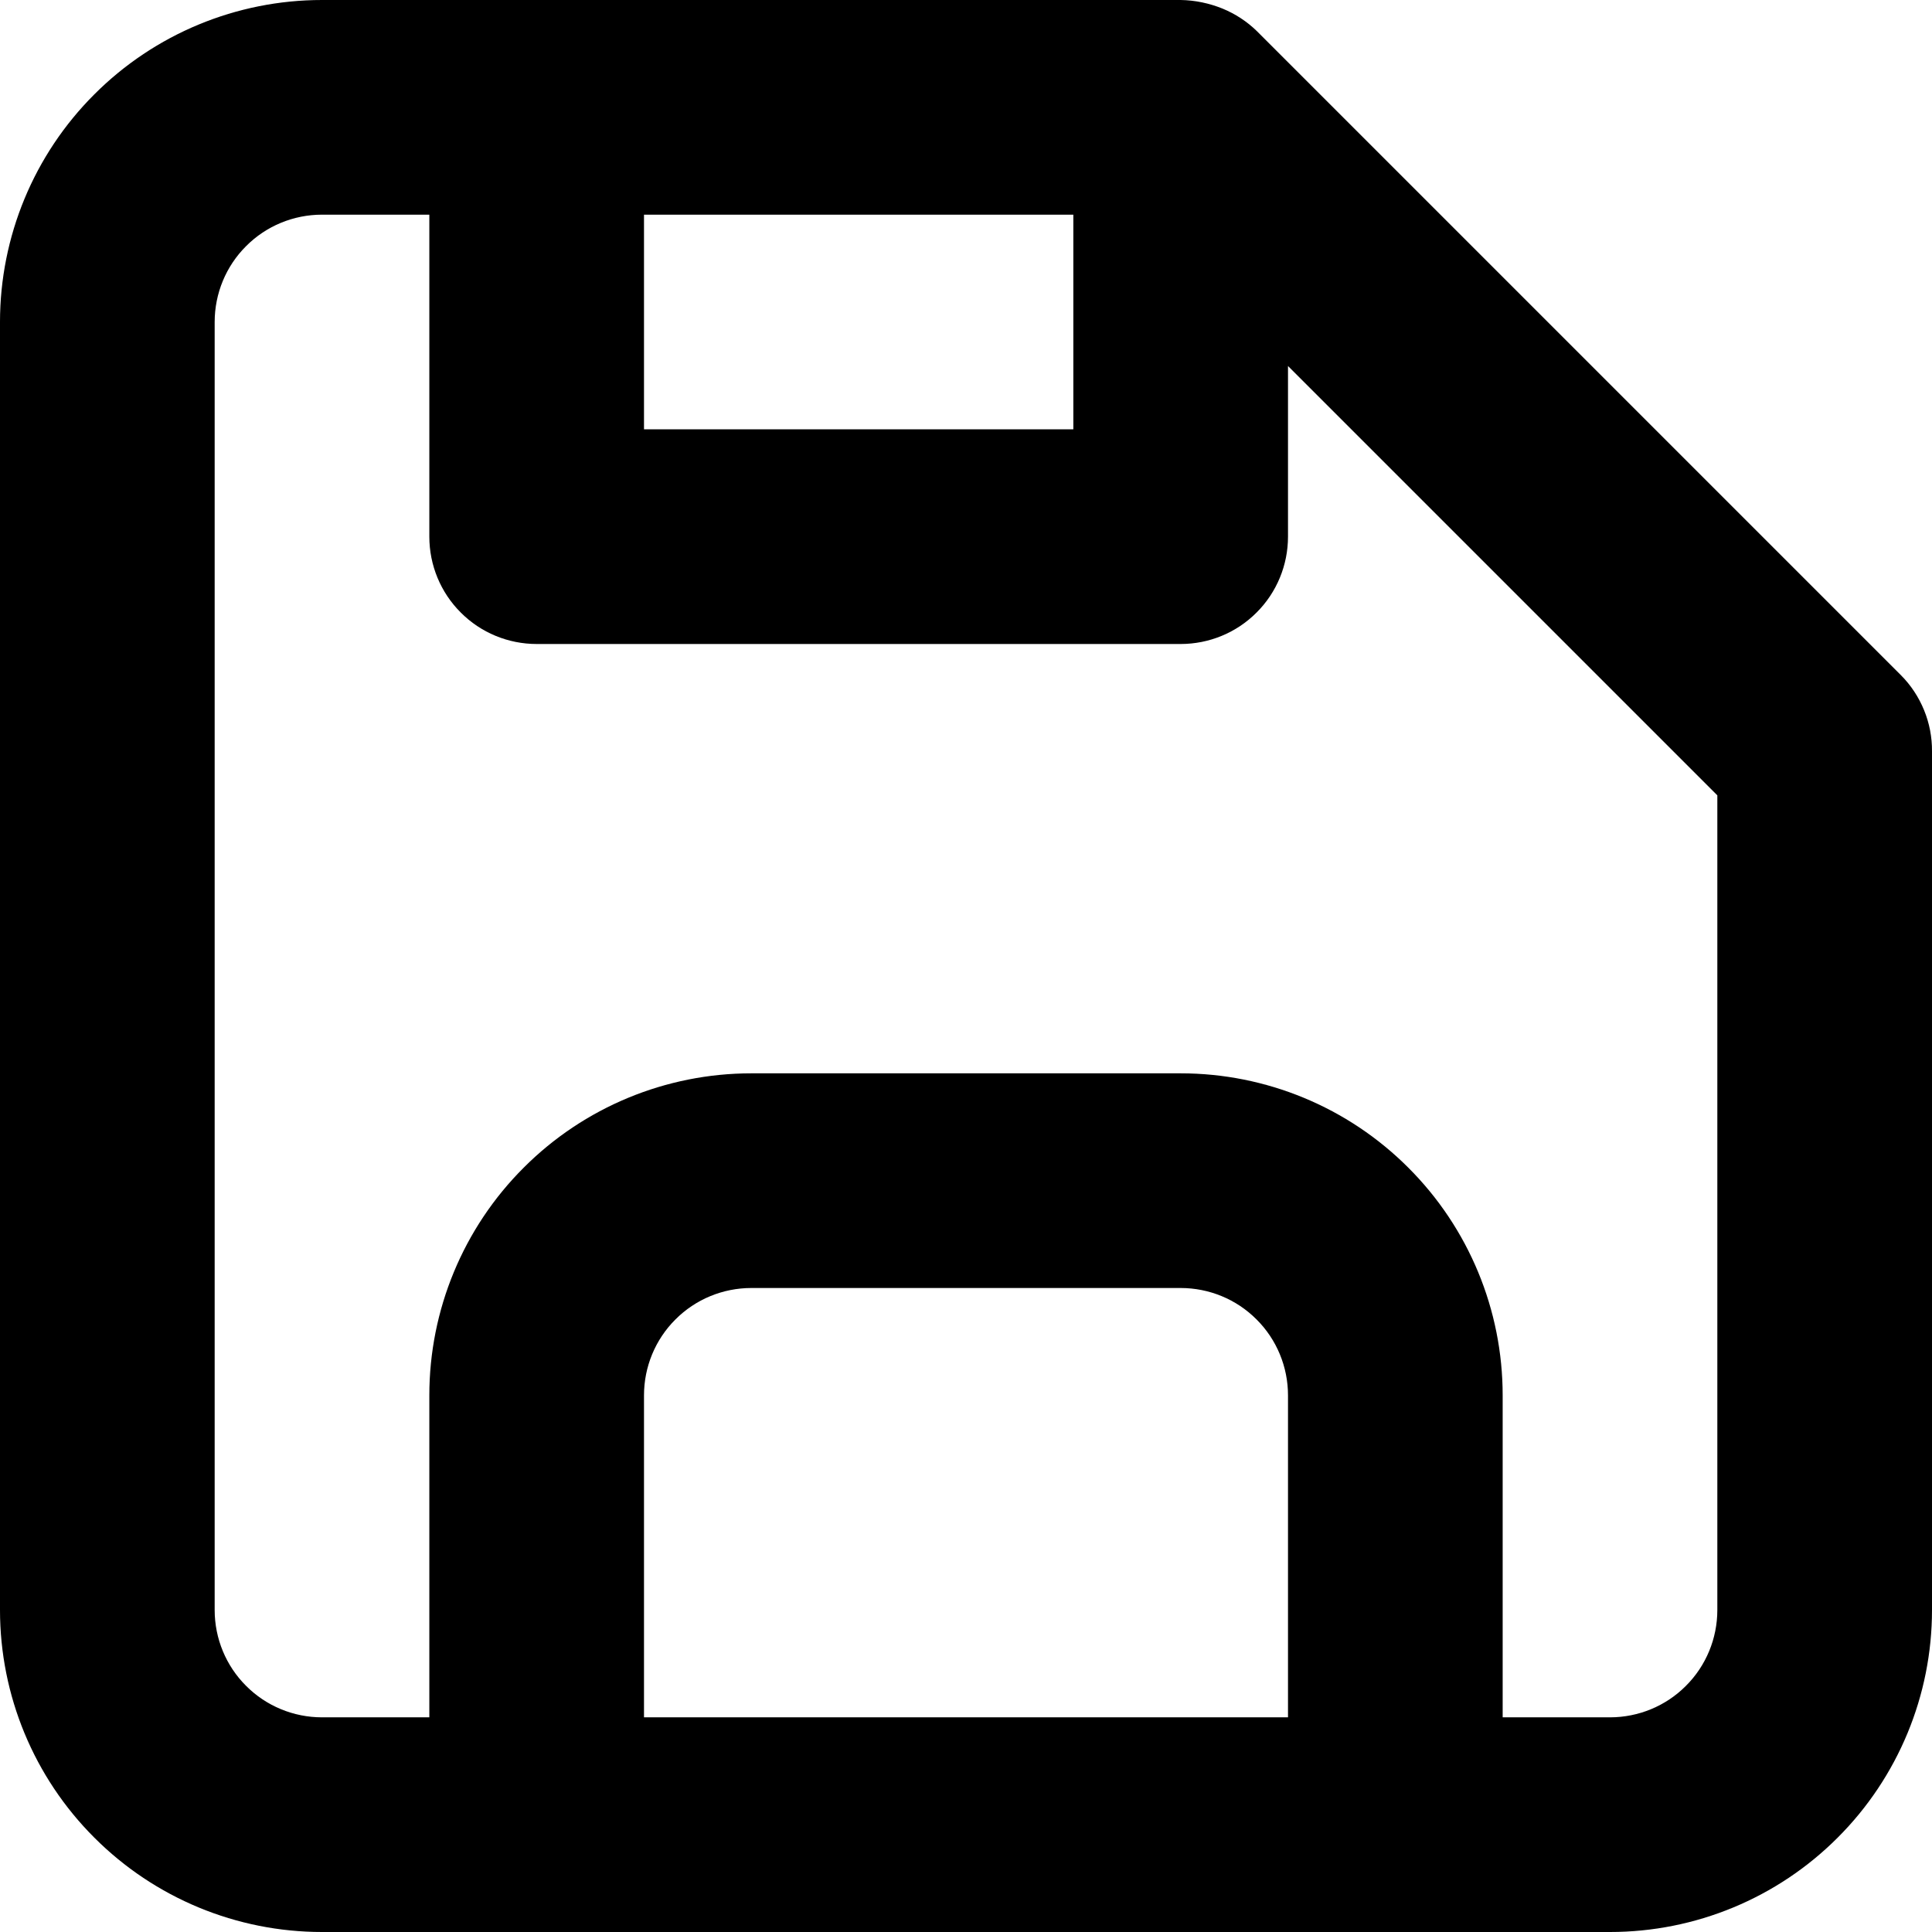 <svg width="18" height="18" viewBox="0 0 18 18" fill="none" xmlns="http://www.w3.org/2000/svg">
    <path d="M17.71 6.29L11.71 0.29C11.618 0.2 11.509 0.129 11.39 0.08C11.266 0.03 11.134 0.002 11 0H3C2.204 0 1.441 0.316 0.879 0.879C0.316 1.441 0 2.204 0 3V15C0 15.796 0.316 16.559 0.879 17.121C1.441 17.684 2.204 18 3 18H15C15.796 18 16.559 17.684 17.121 17.121C17.684 16.559 18 15.796 18 15V7C18.001 6.868 17.976 6.738 17.926 6.616C17.876 6.494 17.803 6.383 17.71 6.29ZM6 2H10V4H6V2ZM12 16H6V13C6 12.735 6.105 12.48 6.293 12.293C6.48 12.105 6.735 12 7 12H11C11.265 12 11.52 12.105 11.707 12.293C11.895 12.48 12 12.735 12 13V16ZM16 15C16 15.265 15.895 15.52 15.707 15.707C15.52 15.895 15.265 16 15 16H14V13C14 12.204 13.684 11.441 13.121 10.879C12.559 10.316 11.796 10 11 10H7C6.204 10 5.441 10.316 4.879 10.879C4.316 11.441 4 12.204 4 13V16H3C2.735 16 2.48 15.895 2.293 15.707C2.105 15.52 2 15.265 2 15V3C2 2.735 2.105 2.48 2.293 2.293C2.48 2.105 2.735 2 3 2H4V5C4 5.265 4.105 5.52 4.293 5.707C4.48 5.895 4.735 6 5 6H11C11.265 6 11.52 5.895 11.707 5.707C11.895 5.52 12 5.265 12 5V3.41L16 7.41V15Z" fill="currentColor"/>
</svg>
